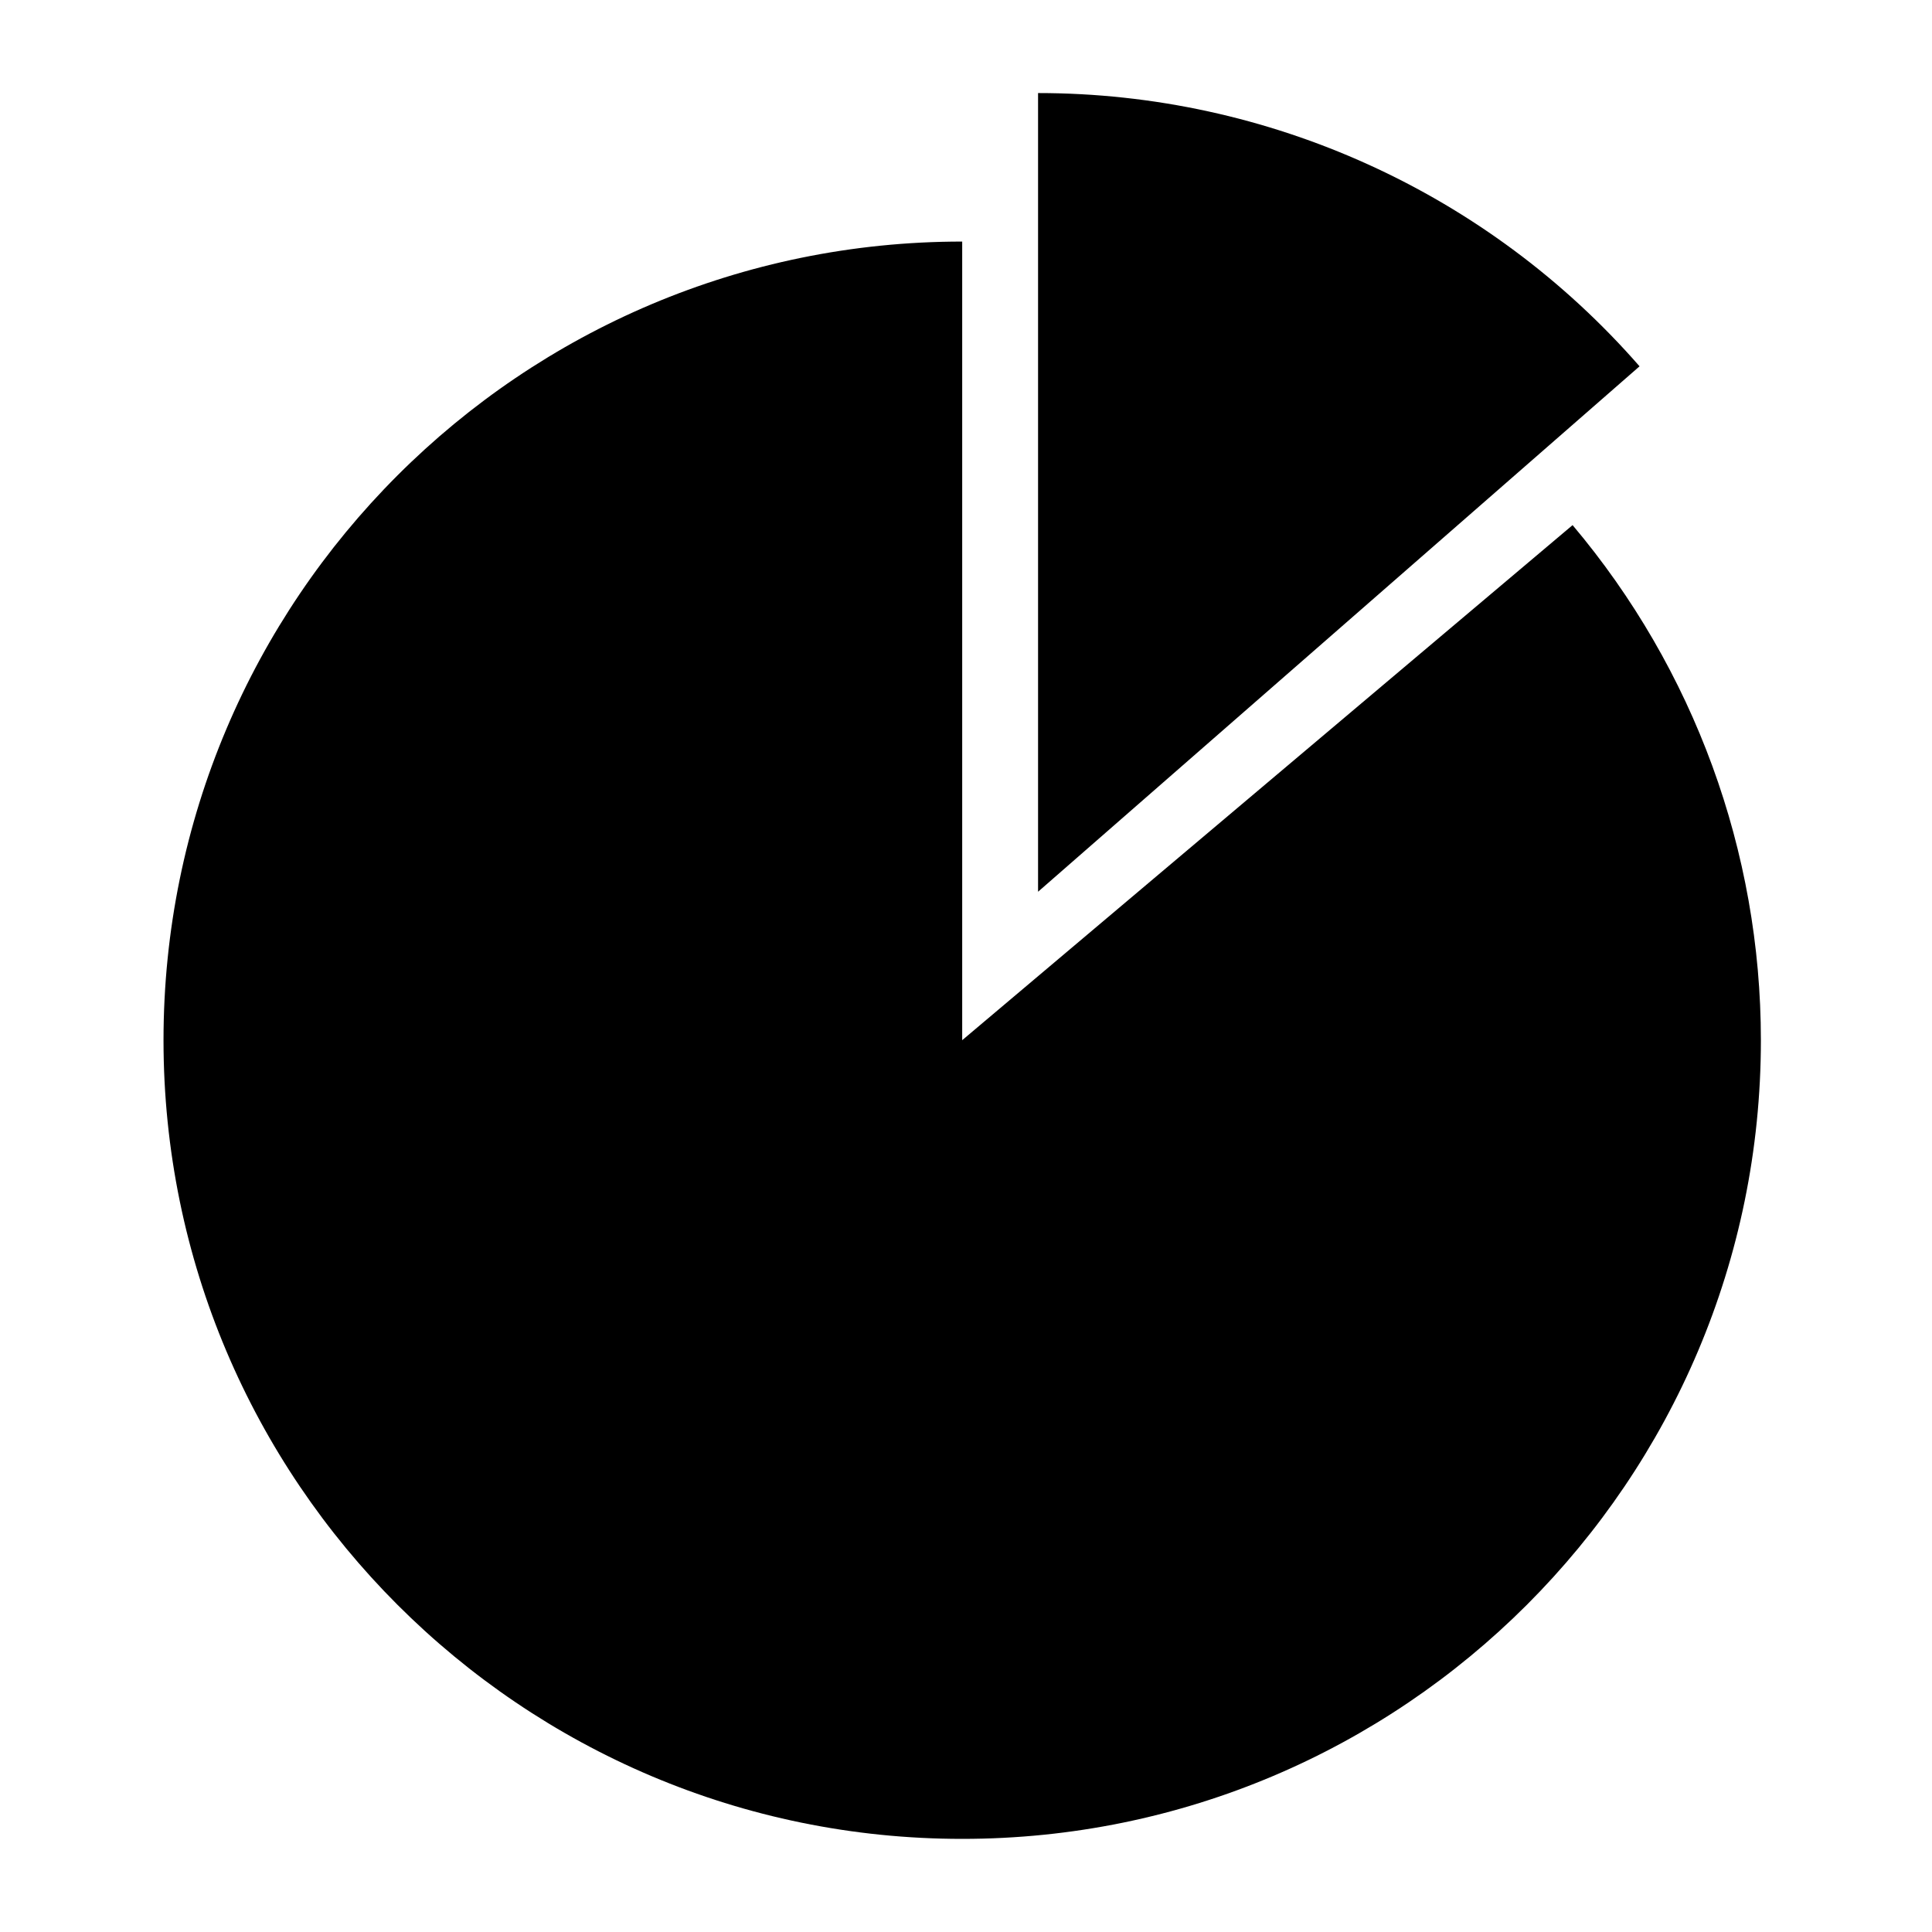 <?xml version="1.0" encoding="utf-8"?>
<!-- Generator: Adobe Illustrator 15.1.0, SVG Export Plug-In . SVG Version: 6.00 Build 0)  -->
<!DOCTYPE svg PUBLIC "-//W3C//DTD SVG 1.1//EN" "http://www.w3.org/Graphics/SVG/1.1/DTD/svg11.dtd">
<svg version="1.1" id="Layer_1" xmlns="http://www.w3.org/2000/svg" xmlns:xlink="http://www.w3.org/1999/xlink" x="0px" y="0px"
	 width="30px" height="30px" viewBox="0 0 30 30" enable-background="new 0 0 30 30" xml:space="preserve">
<path fill-rule="evenodd" clip-rule="evenodd" d="M25.459,5.688c-2.354-2.696-5.76-4.243-9.34-4.243v12.402L25.459,5.688z
	 M14.941,3.751c-6.85,0-12.402,5.552-12.402,12.401c0,6.846,5.557,12.402,12.402,12.402c6.845,0,12.402-5.557,12.402-12.402
	c0-2.927-1.036-5.76-2.924-7.998l-9.478,7.998V3.751z"/>
</svg>
